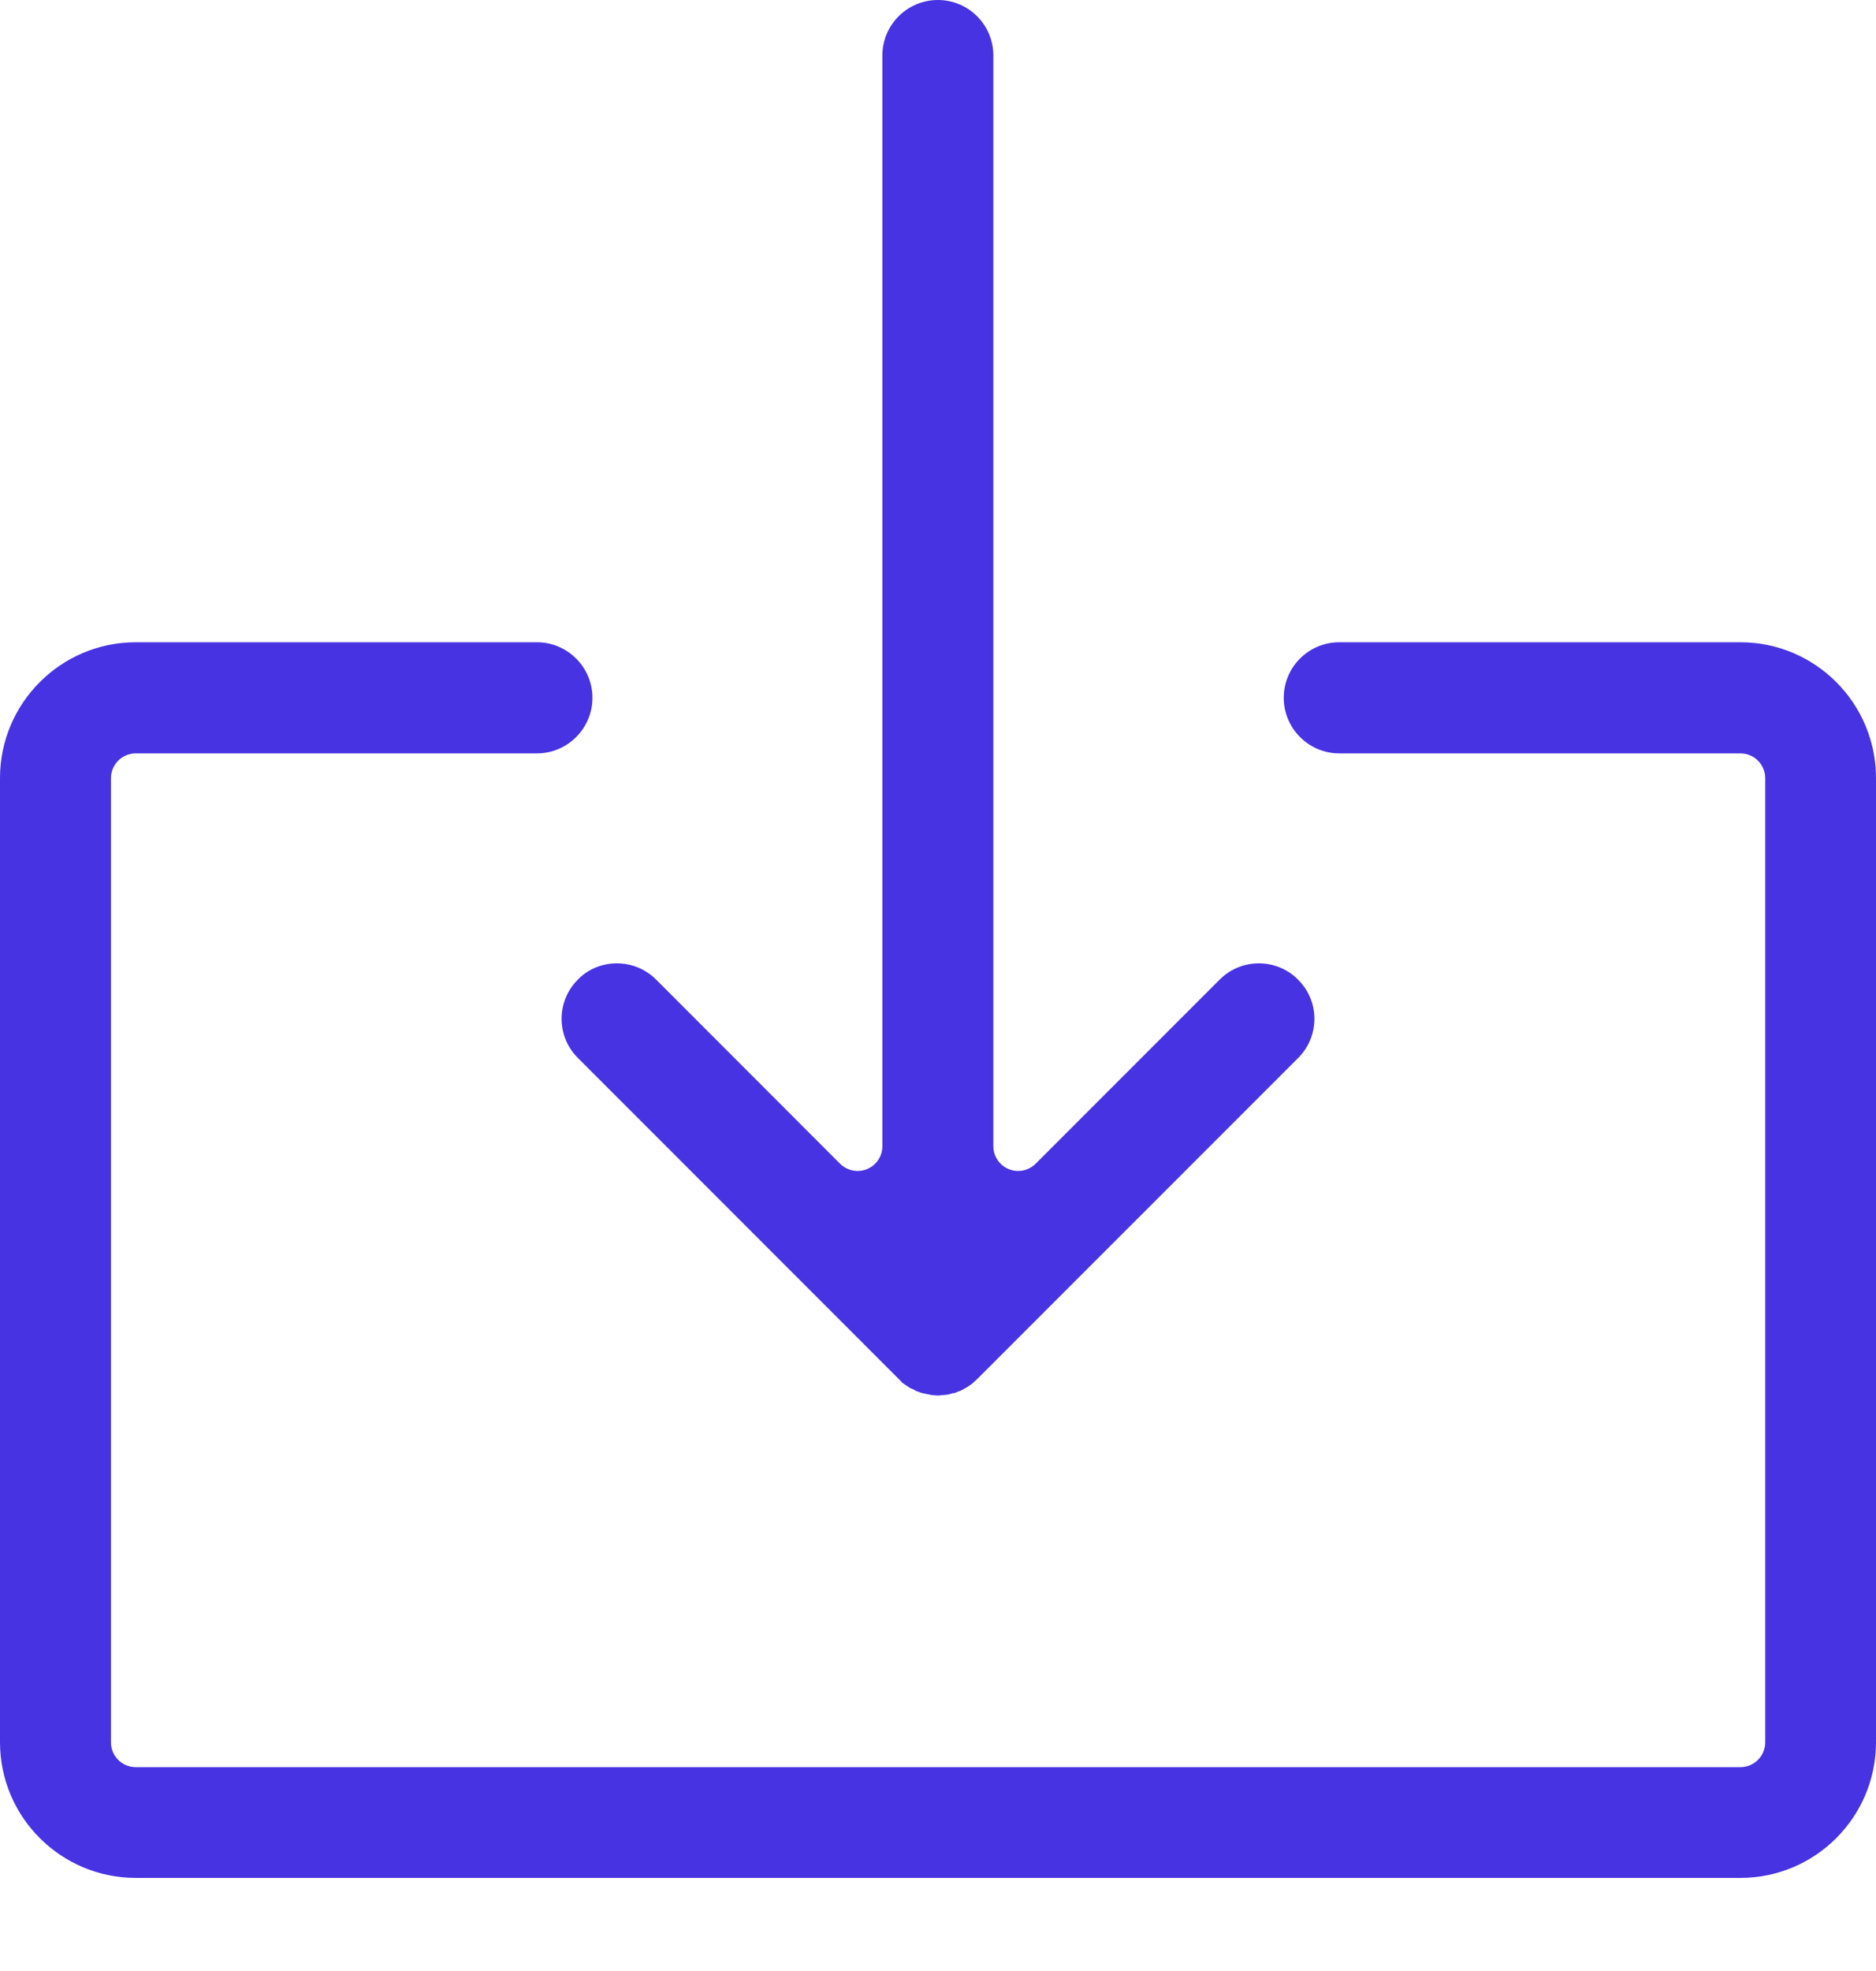 <?xml version="1.0" encoding="UTF-8"?>
<svg height="21px" version="1.1" viewBox="0 0 20 21" width="20px" xmlns="http://www.w3.org/2000/svg">
  <title>Exporter</title>
  <g fill="none" fill-rule="evenodd" id="Prototype_CDE" stroke="none" stroke-width="1">
    <g fill="#4833E3" fill-rule="nonzero" id="Liste_des_événements" transform="translate(-1046, -729)">
      <g id="more_actions" transform="translate(1016, 651)">
        <g id="Exporter" transform="translate(30, 78)">
          <path
            d="M1.447,20.008 C0.649,20.008 0,19.36 0,18.562 L0,8.29 C0,7.492 0.649,6.843 1.447,6.843 L5.724,6.843 C6.05,6.843 6.316,7.108 6.316,7.435 C6.316,7.761 6.05,8.027 5.724,8.027 L1.447,8.027 C1.301,8.027 1.183,8.145 1.183,8.291 L1.183,18.564 C1.183,18.71 1.301,18.828 1.447,18.828 L18.555,18.828 C18.701,18.828 18.819,18.709 18.819,18.564 L18.819,8.291 C18.819,8.145 18.7,8.027 18.555,8.027 L14.278,8.027 C13.952,8.027 13.686,7.761 13.686,7.435 C13.686,7.108 13.951,6.843 14.278,6.843 L18.555,6.843 C19.352,6.843 20,7.492 20,8.29 L20,18.562 C20,19.36 19.352,20.008 18.555,20.008 L1.447,20.008 Z"
            id="Shape"></path>
          <path
            d="M9.935,14.864 C9.935,14.864 9.833,14.844 9.822,14.84 C9.808,14.835 9.77,14.821 9.762,14.818 C9.742,14.803 9.724,14.798 9.701,14.788 C9.701,14.788 9.627,14.737 9.613,14.729 C9.614,14.73 9.614,14.73 9.615,14.73 C9.62,14.73 9.599,14.711 9.579,14.69 L6.161,11.272 C6.049,11.161 5.987,11.012 5.987,10.854 C5.987,10.697 6.049,10.548 6.161,10.437 C6.166,10.431 6.172,10.425 6.177,10.42 C6.287,10.318 6.427,10.264 6.577,10.264 C6.734,10.264 6.882,10.325 6.995,10.437 L8.956,12.399 C9.007,12.449 9.074,12.476 9.143,12.476 C9.178,12.476 9.212,12.469 9.244,12.456 C9.343,12.415 9.407,12.319 9.407,12.212 L9.407,0.591 C9.407,0.265 9.672,0 9.999,0 C10.325,0 10.59,0.265 10.59,0.591 L10.59,12.212 C10.59,12.319 10.655,12.415 10.753,12.456 C10.786,12.469 10.821,12.476 10.854,12.476 C10.923,12.476 10.99,12.449 11.041,12.399 L13.003,10.437 C13.114,10.326 13.263,10.264 13.421,10.264 C13.578,10.264 13.727,10.325 13.838,10.437 C13.951,10.549 14.013,10.698 14.013,10.855 C14.013,11.012 13.951,11.161 13.839,11.273 L10.421,14.69 L10.368,14.739 C10.364,14.741 10.317,14.775 10.313,14.778 L10.244,14.816 C10.231,14.819 10.19,14.836 10.177,14.842 C10.156,14.842 10.126,14.854 10.105,14.859 C10.097,14.859 10,14.869 10,14.869 L9.935,14.864 L9.935,14.864 Z"
            id="Shape"></path>
        </g>
      </g>
    </g>
  </g>
</svg>
